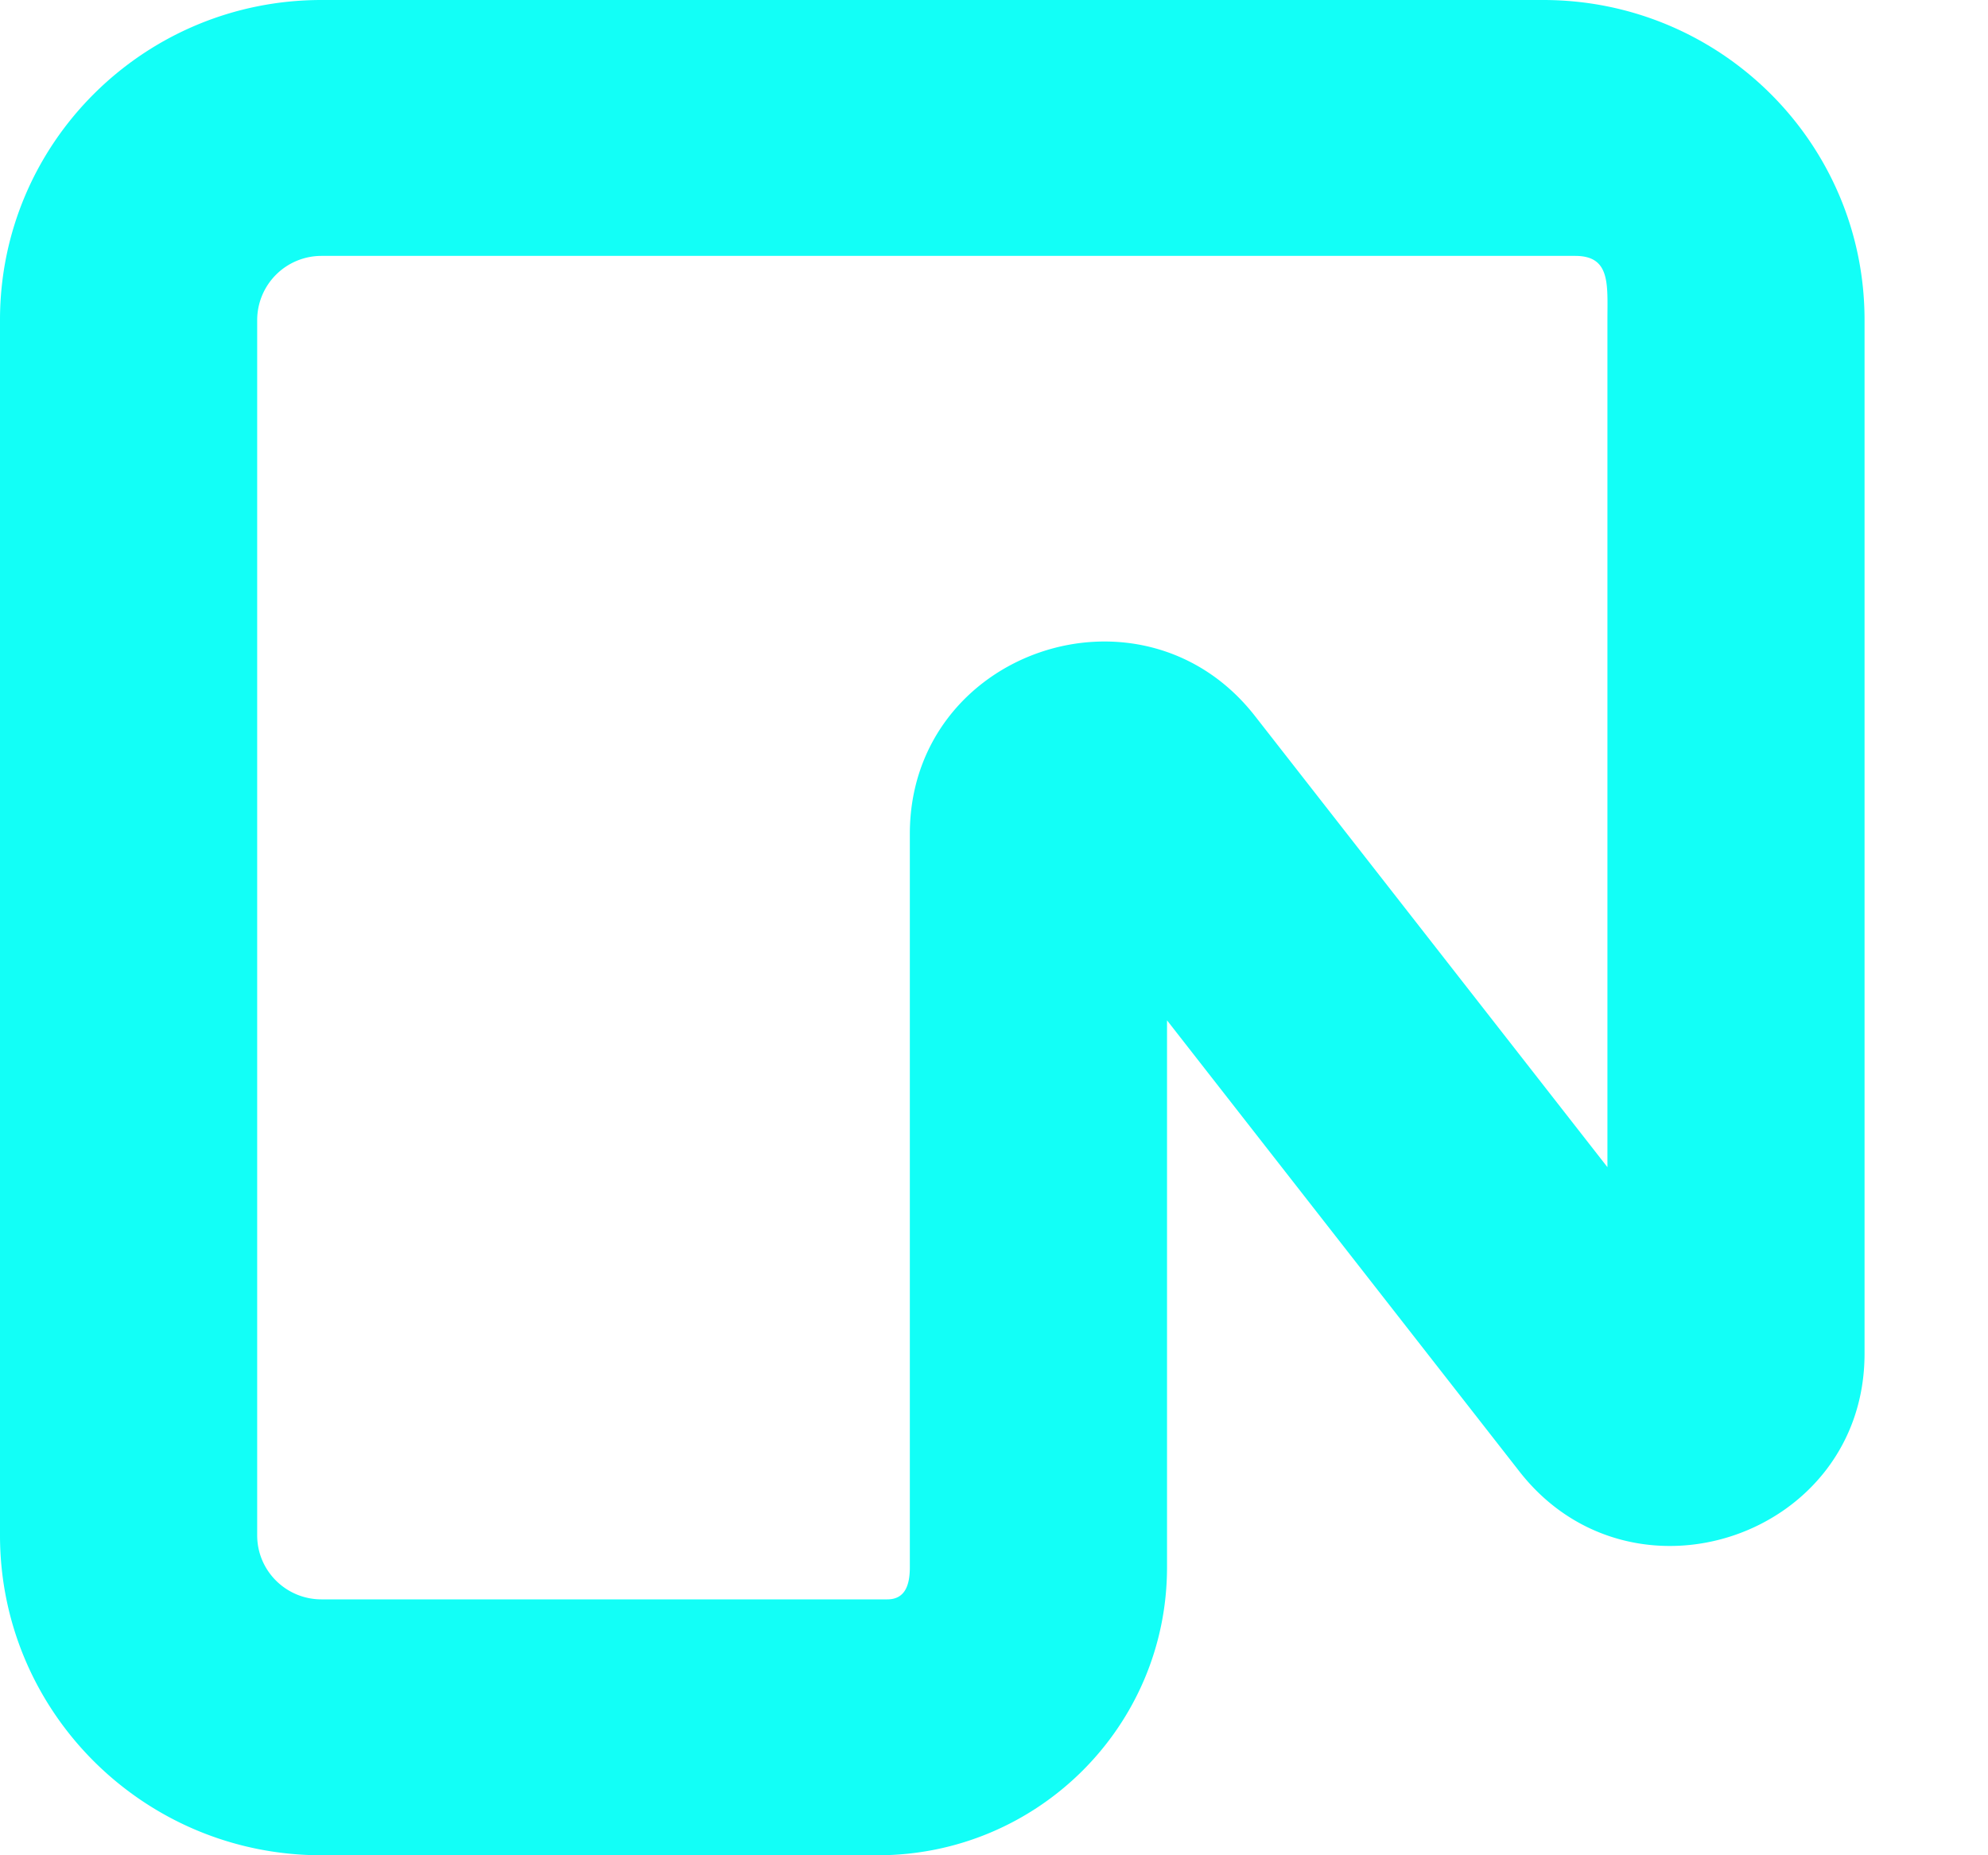 <svg xmlns="http://www.w3.org/2000/svg" width="30" height="28"   preserveAspectRatio="xMidYMid meet">
  <path fill="#12FFF7" fill-rule="evenodd" d="M0 4.828C0 2.16 2.172 0 4.851 0h18.436c2.679 0 4.85 2.161 4.85 4.828V20.43c0 2.758 -3.507 3.955 -5.208 1.778l-5.318 -6.809v8.256c0 2.4 -1.955 4.345 -4.367 4.345H4.851C2.172 28 0 25.839 0 23.172zm4.851 -0.966a0.97 0.97 0 0 0 -0.97 0.966v18.344c0 0.534 0.435 0.966 0.97 0.966h8.539c0.268 0 0.34 -0.216 0.34 -0.483v-11.07c0 -2.76 3.507 -3.956 5.208 -1.779l5.319 6.809V4.828c0 -0.534 0.05 -0.966 -0.485 -0.966z"/>
</svg>